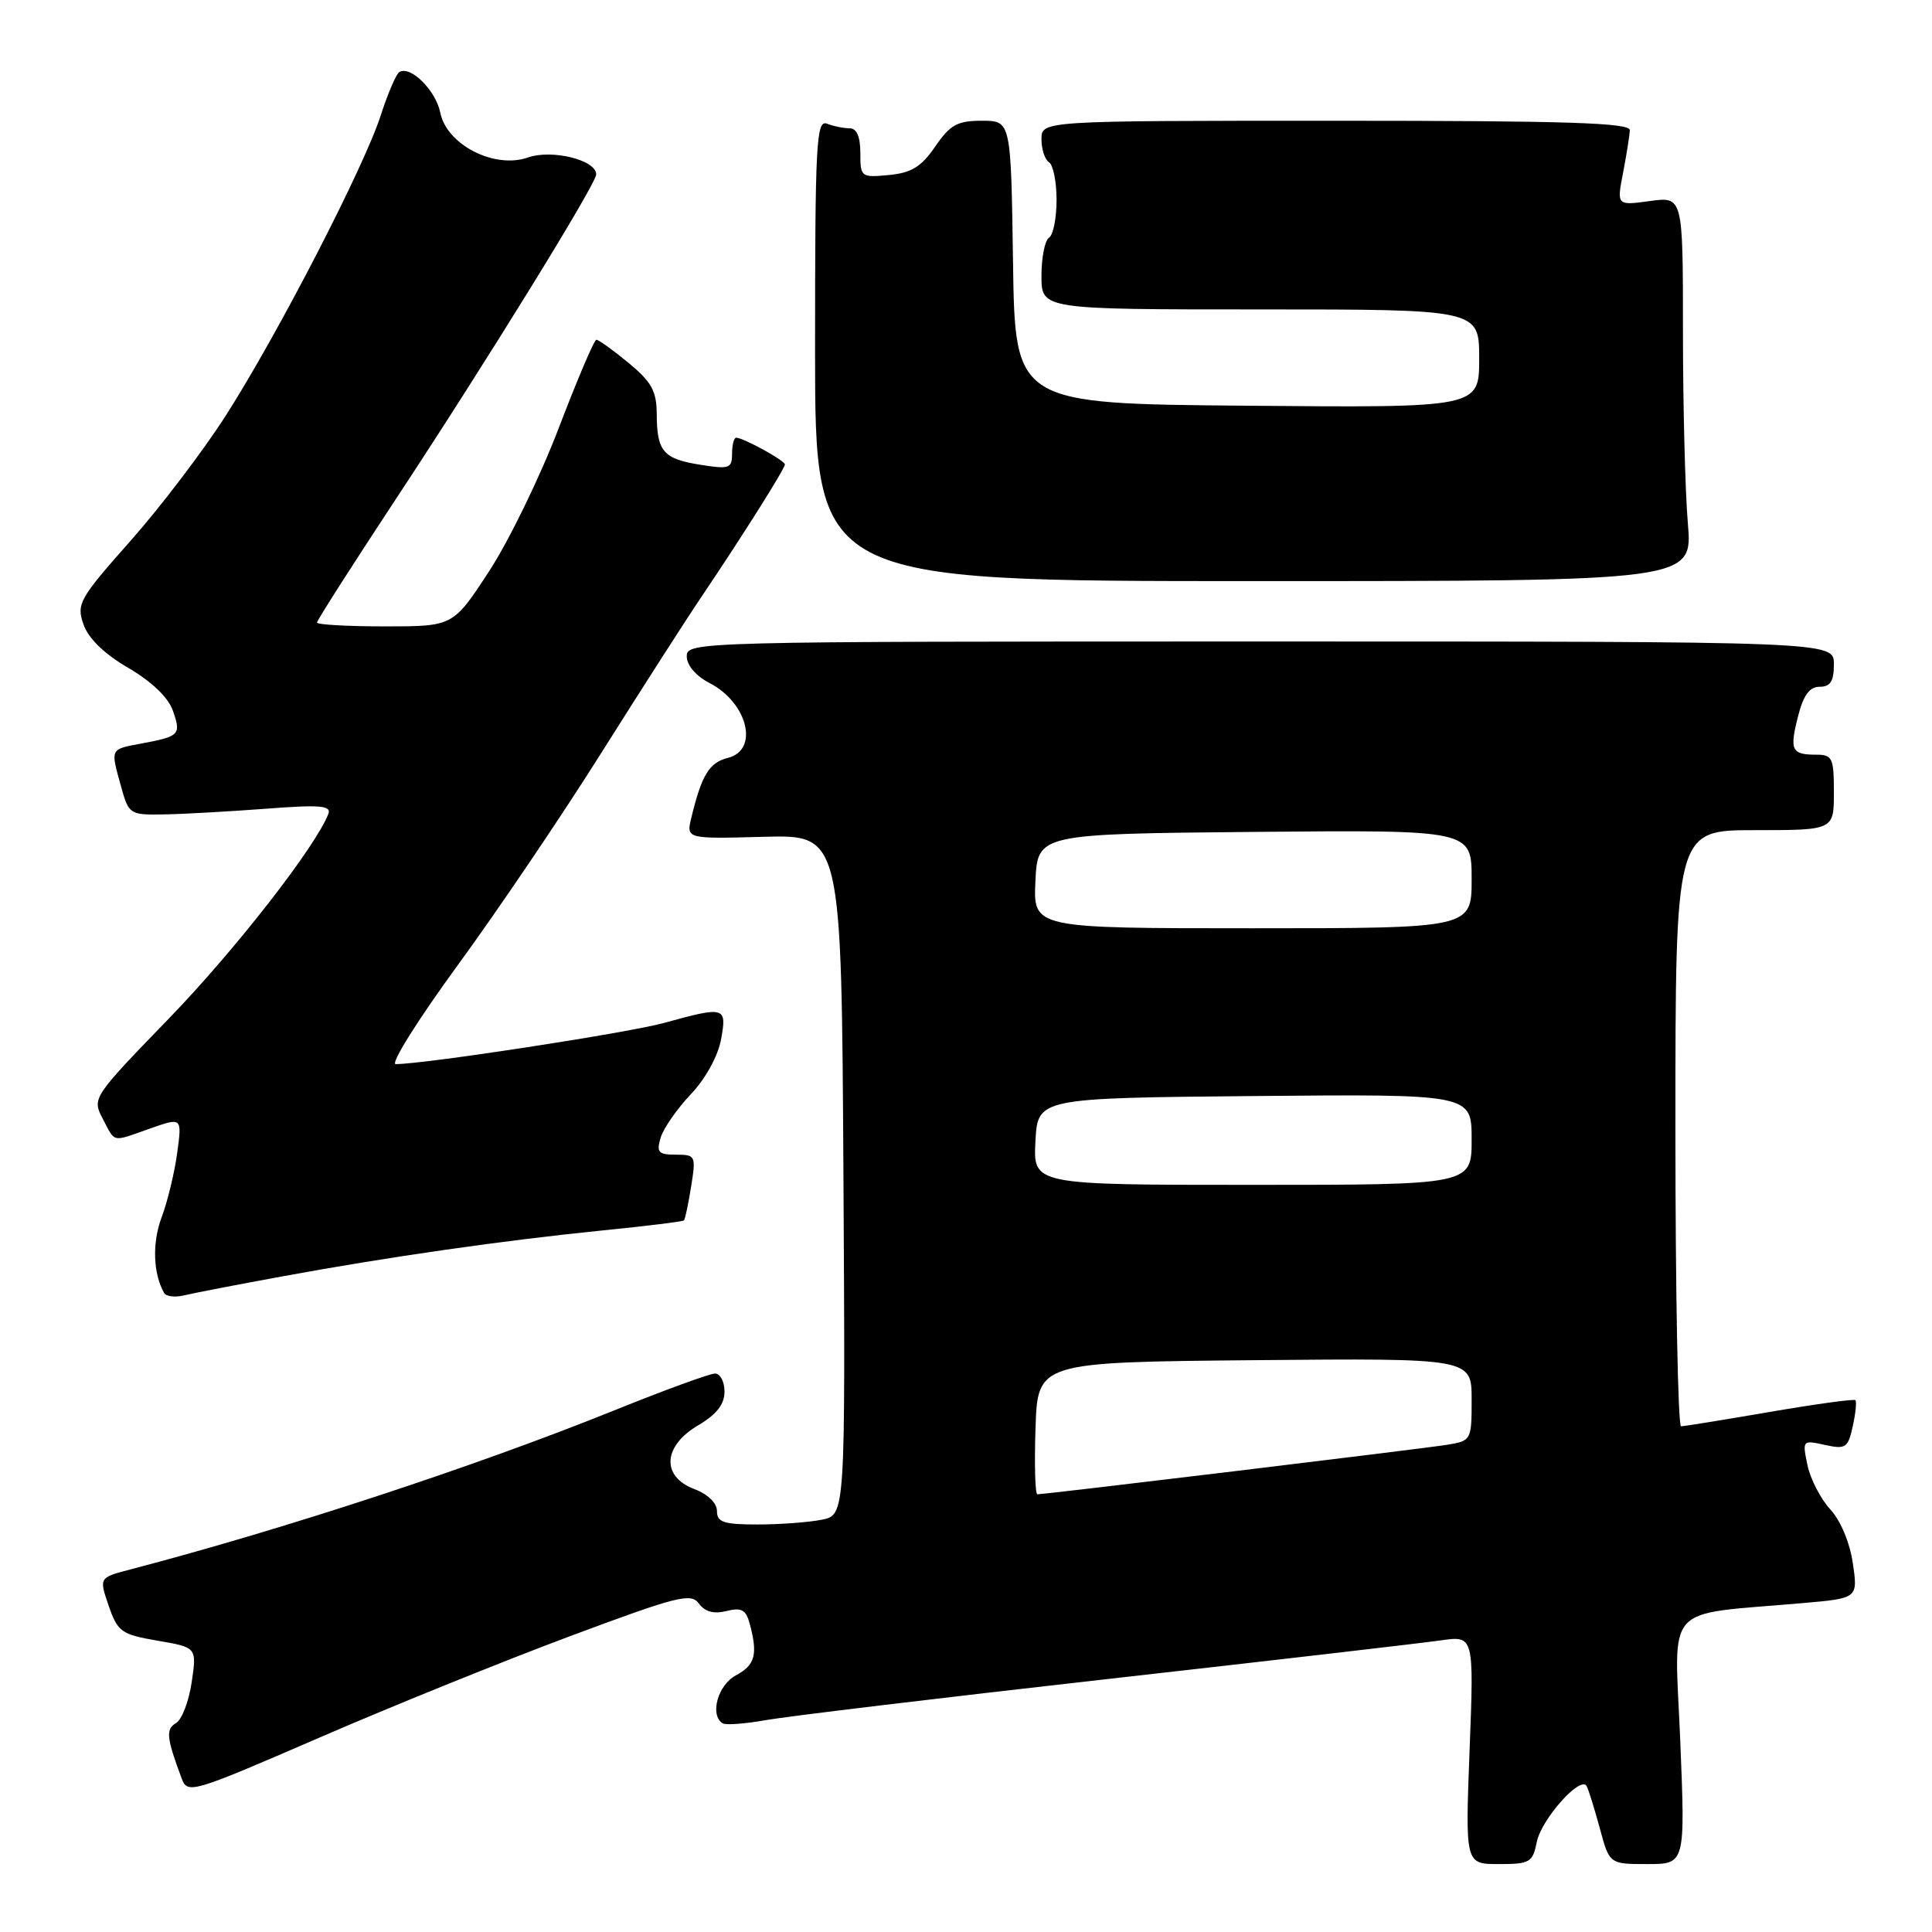 <?xml version="1.0" encoding="UTF-8" standalone="no"?>
<!DOCTYPE svg PUBLIC "-//W3C//DTD SVG 1.1//EN" "http://www.w3.org/Graphics/SVG/1.1/DTD/svg11.dtd" >
<svg xmlns="http://www.w3.org/2000/svg" xmlns:xlink="http://www.w3.org/1999/xlink" version="1.1" viewBox="0 0 256 256">
 <g >
 <path fill="currentColor"
d=" M 203.63 244.08 C 204.24 241.05 209.44 235.21 210.24 236.67 C 210.49 237.13 211.27 239.64 211.98 242.25 C 213.26 247.00 213.26 247.00 218.29 247.00 C 223.31 247.00 223.31 247.00 222.64 230.60 C 221.88 212.12 220.14 214.07 238.85 212.42 C 246.19 211.78 246.19 211.78 245.51 207.14 C 245.12 204.42 243.88 201.46 242.52 200.00 C 241.25 198.62 239.89 195.99 239.50 194.15 C 238.81 190.84 238.83 190.80 241.81 191.46 C 244.57 192.06 244.87 191.86 245.50 188.99 C 245.88 187.27 246.03 185.71 245.85 185.53 C 245.66 185.35 240.55 186.05 234.50 187.09 C 228.45 188.13 223.16 188.99 222.75 188.99 C 222.34 189.00 222.00 171.22 222.00 149.50 C 222.00 110.00 222.00 110.00 232.50 110.00 C 243.00 110.00 243.00 110.00 243.00 105.00 C 243.00 100.43 242.80 100.00 240.67 100.00 C 237.38 100.00 237.11 99.42 238.24 94.95 C 238.96 92.11 239.77 91.00 241.12 91.00 C 242.54 91.00 243.00 90.27 243.00 88.00 C 243.00 85.00 243.00 85.00 167.00 85.00 C 92.00 85.00 91.00 85.03 91.00 86.97 C 91.00 88.16 92.21 89.57 94.04 90.52 C 99.08 93.13 100.61 99.38 96.46 100.42 C 93.98 101.04 92.98 102.67 91.61 108.33 C 90.92 111.16 90.92 111.16 101.21 110.88 C 111.50 110.61 111.50 110.61 111.76 155.68 C 112.02 200.75 112.02 200.75 108.89 201.37 C 107.16 201.72 103.33 202.00 100.37 202.00 C 95.89 202.00 95.00 201.71 95.00 200.22 C 95.00 199.16 93.79 197.98 92.00 197.31 C 87.60 195.64 87.83 191.62 92.50 188.87 C 94.95 187.42 96.00 186.09 96.00 184.40 C 96.00 183.08 95.44 182.00 94.75 182.00 C 94.06 182.00 88.03 184.20 81.35 186.90 C 62.97 194.31 37.82 202.58 17.31 207.95 C 13.12 209.04 13.12 209.04 14.40 212.77 C 15.60 216.23 16.07 216.57 20.88 217.40 C 26.08 218.29 26.08 218.29 25.40 222.90 C 25.03 225.43 24.10 227.87 23.32 228.32 C 21.94 229.13 22.06 230.27 24.07 235.65 C 24.85 237.74 25.37 237.59 42.19 230.30 C 51.71 226.17 66.68 220.11 75.46 216.83 C 89.77 211.49 91.55 211.03 92.61 212.48 C 93.41 213.57 94.59 213.89 96.26 213.47 C 98.26 212.97 98.85 213.29 99.35 215.18 C 100.44 219.24 100.06 220.63 97.50 222.00 C 95.11 223.28 94.01 227.27 95.76 228.35 C 96.17 228.61 98.76 228.41 101.51 227.92 C 104.25 227.43 124.50 224.99 146.50 222.51 C 168.50 220.03 188.48 217.71 190.91 217.36 C 195.31 216.73 195.31 216.73 194.73 231.86 C 194.15 247.00 194.15 247.00 198.60 247.00 C 202.72 247.00 203.09 246.78 203.63 244.08 Z  M 37.50 169.11 C 51.48 166.54 66.64 164.37 79.92 163.03 C 85.66 162.46 90.47 161.86 90.63 161.71 C 90.78 161.55 91.21 159.53 91.58 157.21 C 92.23 153.14 92.17 153.00 89.56 153.00 C 87.23 153.00 86.96 152.69 87.54 150.75 C 87.91 149.51 89.71 146.93 91.53 145.00 C 93.48 142.95 95.13 139.95 95.54 137.75 C 96.34 133.38 96.09 133.31 88.00 135.54 C 83.23 136.86 56.24 141.00 52.43 141.00 C 51.69 141.00 55.39 135.10 60.66 127.88 C 65.93 120.67 74.53 107.96 79.76 99.63 C 85.00 91.31 90.95 82.03 93.00 79.00 C 98.40 70.99 104.00 62.11 104.00 61.54 C 104.00 61.02 98.49 58.00 97.55 58.00 C 97.25 58.00 97.00 58.96 97.00 60.13 C 97.00 62.07 96.63 62.20 92.78 61.58 C 87.87 60.80 87.04 59.82 87.02 54.82 C 87.00 51.80 86.33 50.60 83.27 48.07 C 81.22 46.38 79.31 45.01 79.02 45.02 C 78.73 45.03 76.49 50.29 74.04 56.71 C 71.59 63.12 67.44 71.67 64.81 75.69 C 60.04 83.00 60.04 83.00 51.02 83.00 C 46.06 83.00 42.00 82.77 42.00 82.49 C 42.00 82.22 46.67 74.90 52.38 66.24 C 64.40 48.02 79.00 24.36 79.00 23.11 C 79.00 21.20 73.15 19.75 69.95 20.87 C 65.51 22.42 59.19 19.18 58.34 14.93 C 57.74 11.97 54.39 8.64 52.91 9.55 C 52.50 9.81 51.39 12.38 50.46 15.26 C 48.26 22.10 36.85 44.22 29.96 55.00 C 26.98 59.67 21.27 67.18 17.29 71.67 C 10.50 79.33 10.11 80.02 11.06 82.73 C 11.70 84.59 13.81 86.64 17.00 88.50 C 20.10 90.31 22.30 92.42 22.91 94.17 C 24.02 97.36 23.82 97.57 18.74 98.52 C 14.54 99.31 14.63 99.13 16.05 104.25 C 17.07 107.92 17.19 108.00 21.80 107.91 C 24.38 107.87 30.44 107.52 35.26 107.16 C 42.40 106.61 43.93 106.74 43.51 107.84 C 41.85 112.17 31.12 125.94 22.34 135.00 C 12.24 145.43 12.19 145.52 13.62 148.25 C 15.32 151.48 14.72 151.36 19.93 149.52 C 24.12 148.05 24.12 148.05 23.48 152.77 C 23.13 155.37 22.20 159.21 21.42 161.29 C 20.15 164.65 20.28 168.75 21.75 171.33 C 22.01 171.79 23.18 171.93 24.36 171.65 C 25.54 171.36 31.45 170.22 37.50 169.11 Z  M 223.65 69.35 C 223.29 65.14 223.00 53.67 223.00 43.87 C 223.00 26.04 223.00 26.04 218.61 26.64 C 214.22 27.24 214.22 27.24 215.07 22.87 C 215.53 20.47 215.93 17.94 215.96 17.25 C 215.99 16.27 207.56 16.00 177.00 16.00 C 138.00 16.00 138.00 16.00 138.00 18.44 C 138.00 19.78 138.45 21.16 139.00 21.50 C 139.55 21.84 140.00 24.09 140.00 26.50 C 140.00 28.91 139.55 31.16 139.00 31.50 C 138.45 31.84 138.00 34.12 138.00 36.56 C 138.00 41.00 138.00 41.00 167.00 41.00 C 196.00 41.00 196.00 41.00 196.00 47.51 C 196.00 54.03 196.00 54.03 165.25 53.76 C 134.50 53.50 134.50 53.50 134.23 34.75 C 133.96 16.00 133.96 16.00 130.11 16.00 C 126.85 16.00 125.90 16.53 123.92 19.42 C 122.08 22.10 120.77 22.91 117.79 23.19 C 114.10 23.54 114.00 23.47 114.00 20.28 C 114.00 18.11 113.52 17.00 112.58 17.00 C 111.80 17.00 110.45 16.73 109.58 16.39 C 108.16 15.85 108.00 18.89 108.00 46.39 C 108.00 77.00 108.00 77.00 166.15 77.00 C 224.29 77.00 224.29 77.00 223.65 69.35 Z  M 137.21 189.25 C 137.50 180.50 137.50 180.50 166.25 180.23 C 195.00 179.97 195.00 179.97 195.00 185.44 C 195.00 190.83 194.96 190.92 191.75 191.44 C 188.64 191.95 138.56 198.00 137.46 198.00 C 137.16 198.00 137.05 194.06 137.21 189.25 Z  M 137.20 151.25 C 137.50 145.50 137.50 145.50 166.25 145.23 C 195.00 144.97 195.00 144.97 195.00 150.98 C 195.00 157.00 195.00 157.00 165.95 157.00 C 136.90 157.00 136.90 157.00 137.20 151.25 Z  M 137.20 116.75 C 137.50 110.50 137.50 110.50 166.25 110.23 C 195.00 109.97 195.00 109.97 195.00 116.48 C 195.00 123.00 195.00 123.00 165.95 123.00 C 136.90 123.00 136.90 123.00 137.20 116.75 Z "/>
</g>
</svg>